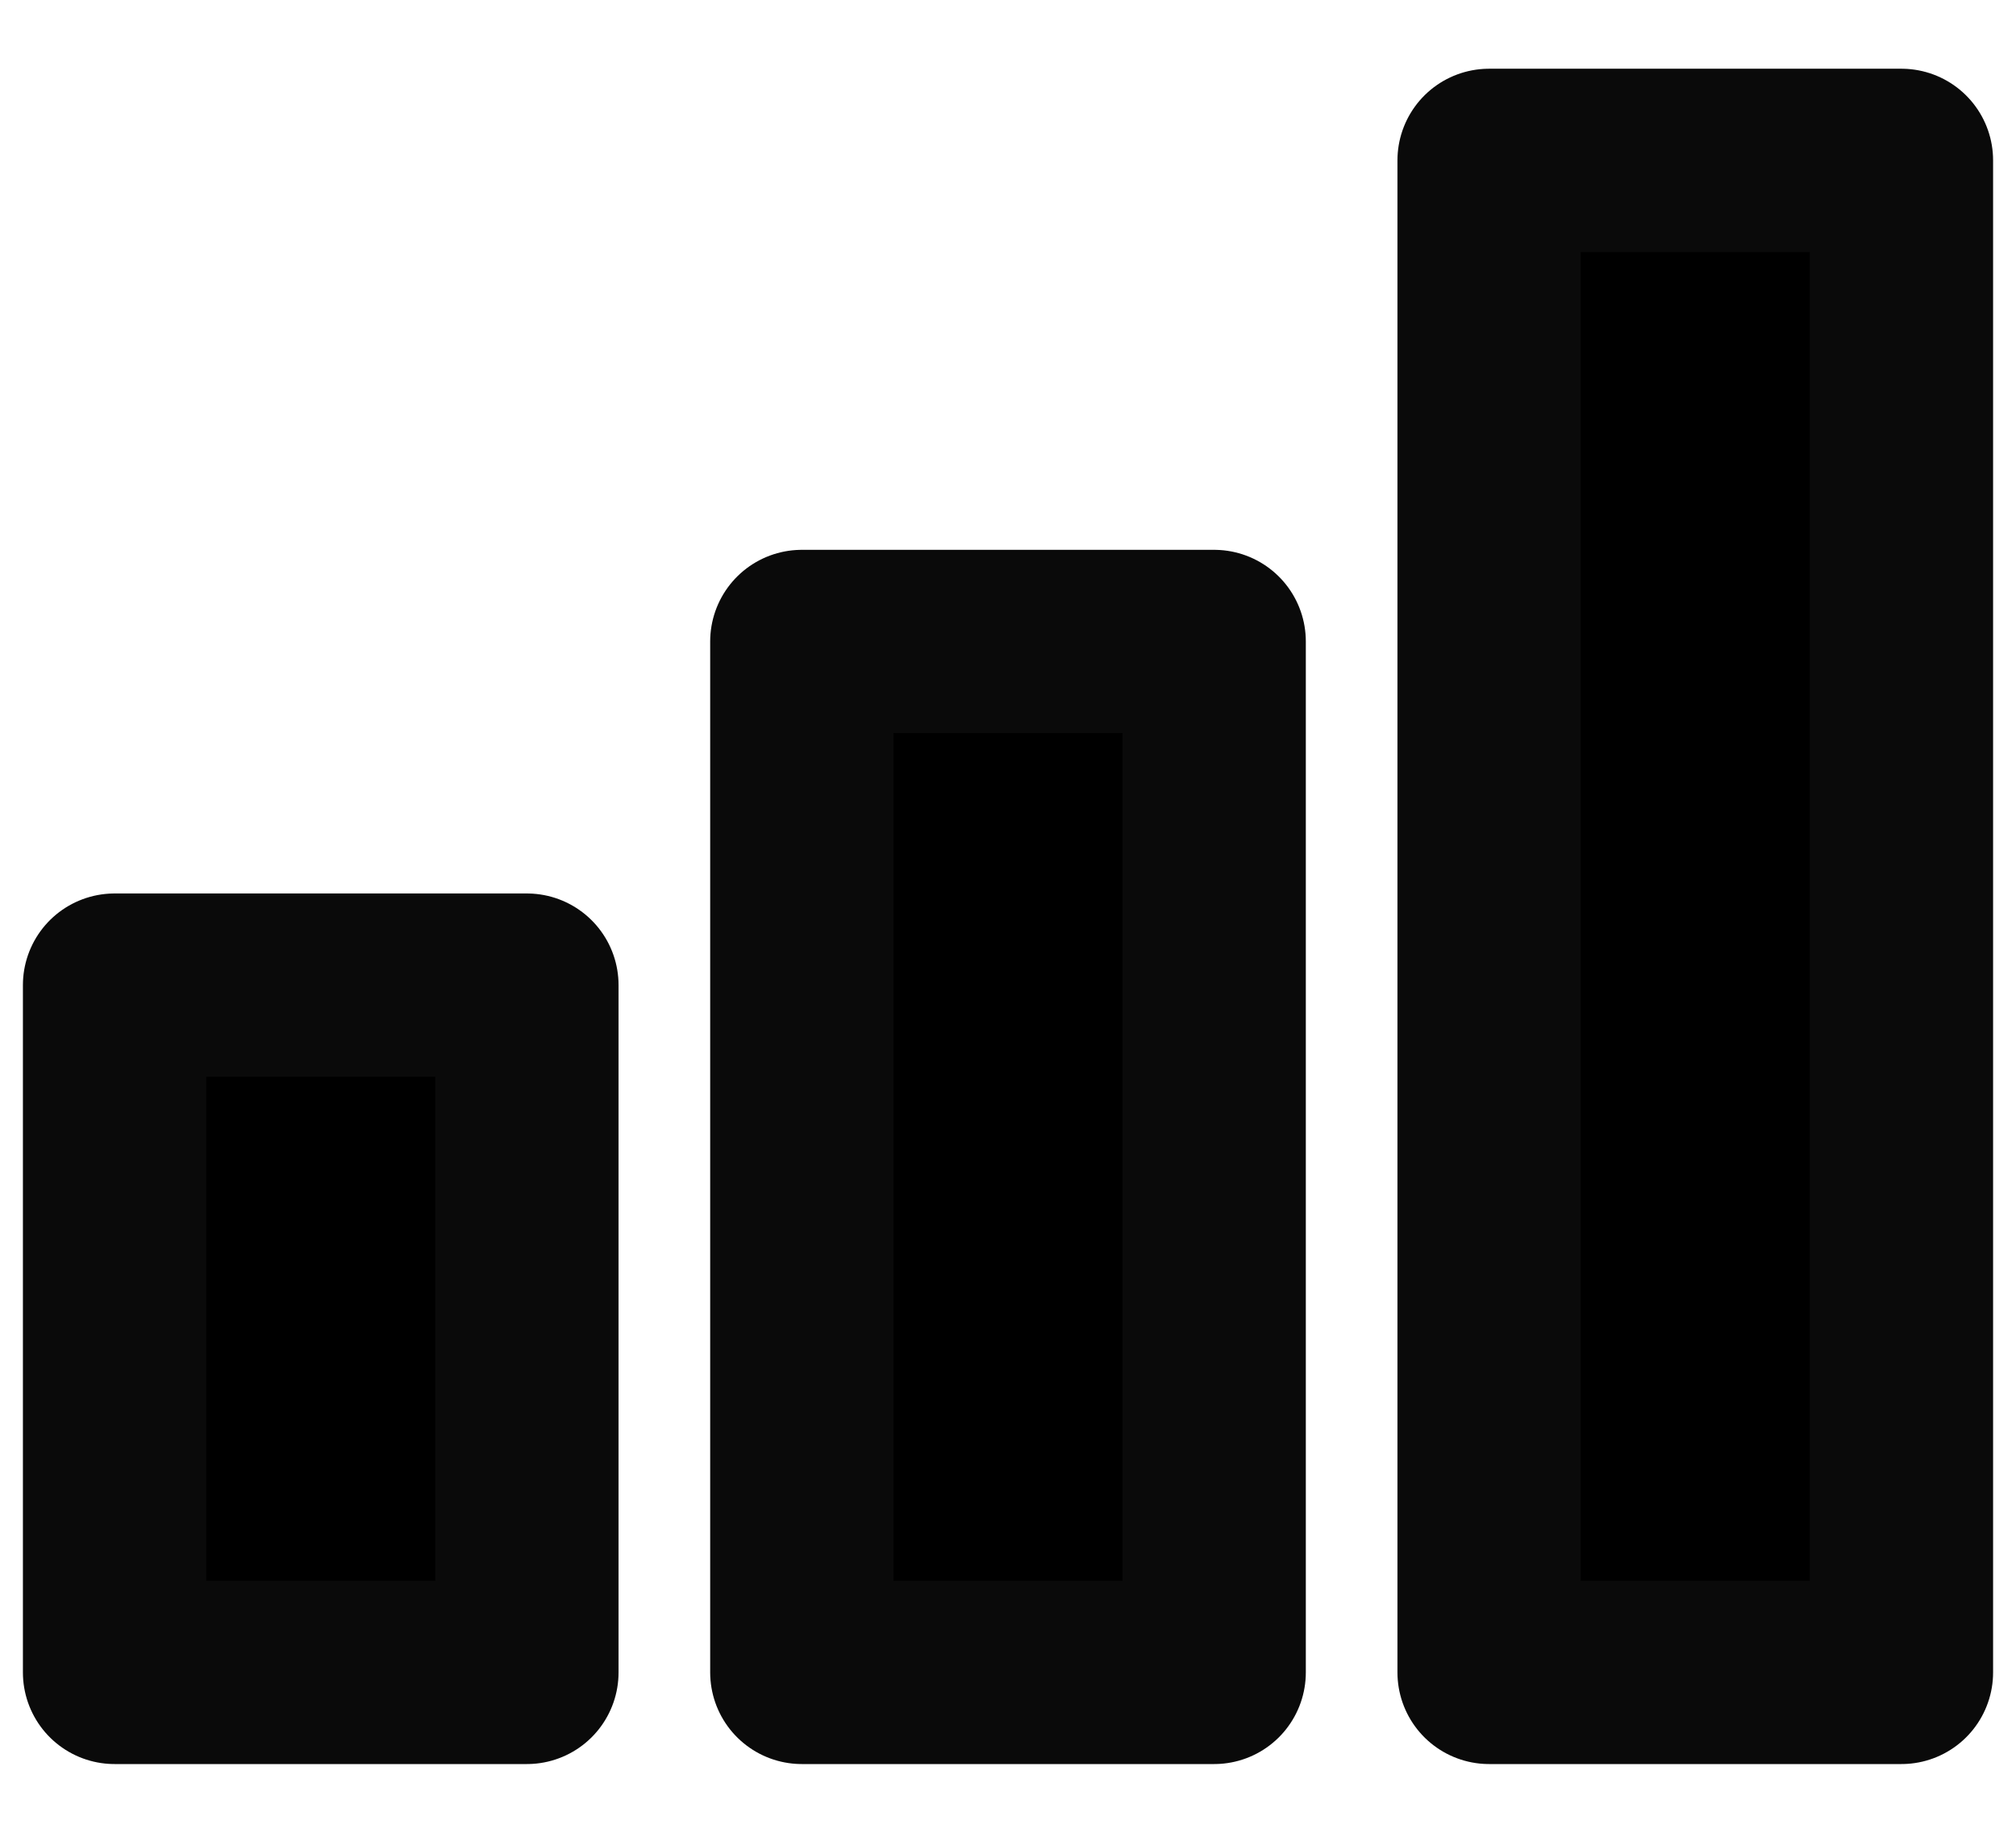 <svg width="22" height="20" viewBox="0 0 22 20"  xmlns="http://www.w3.org/2000/svg">
<rect x="1.25" y="10.75" width="4.5" height="7.5" stroke="#0A0A0A" stroke-width="2" stroke-linecap="round" stroke-linejoin="round"/>
<rect x="8.75" y="7" width="4.5" height="11.25" stroke="#0A0A0A" stroke-width="2" stroke-linecap="round" stroke-linejoin="round"/>
<rect x="16.25" y="1.75" width="4.5" height="16.5" stroke="#0A0A0A" stroke-width="2" stroke-linecap="round" stroke-linejoin="round"/>
</svg>
